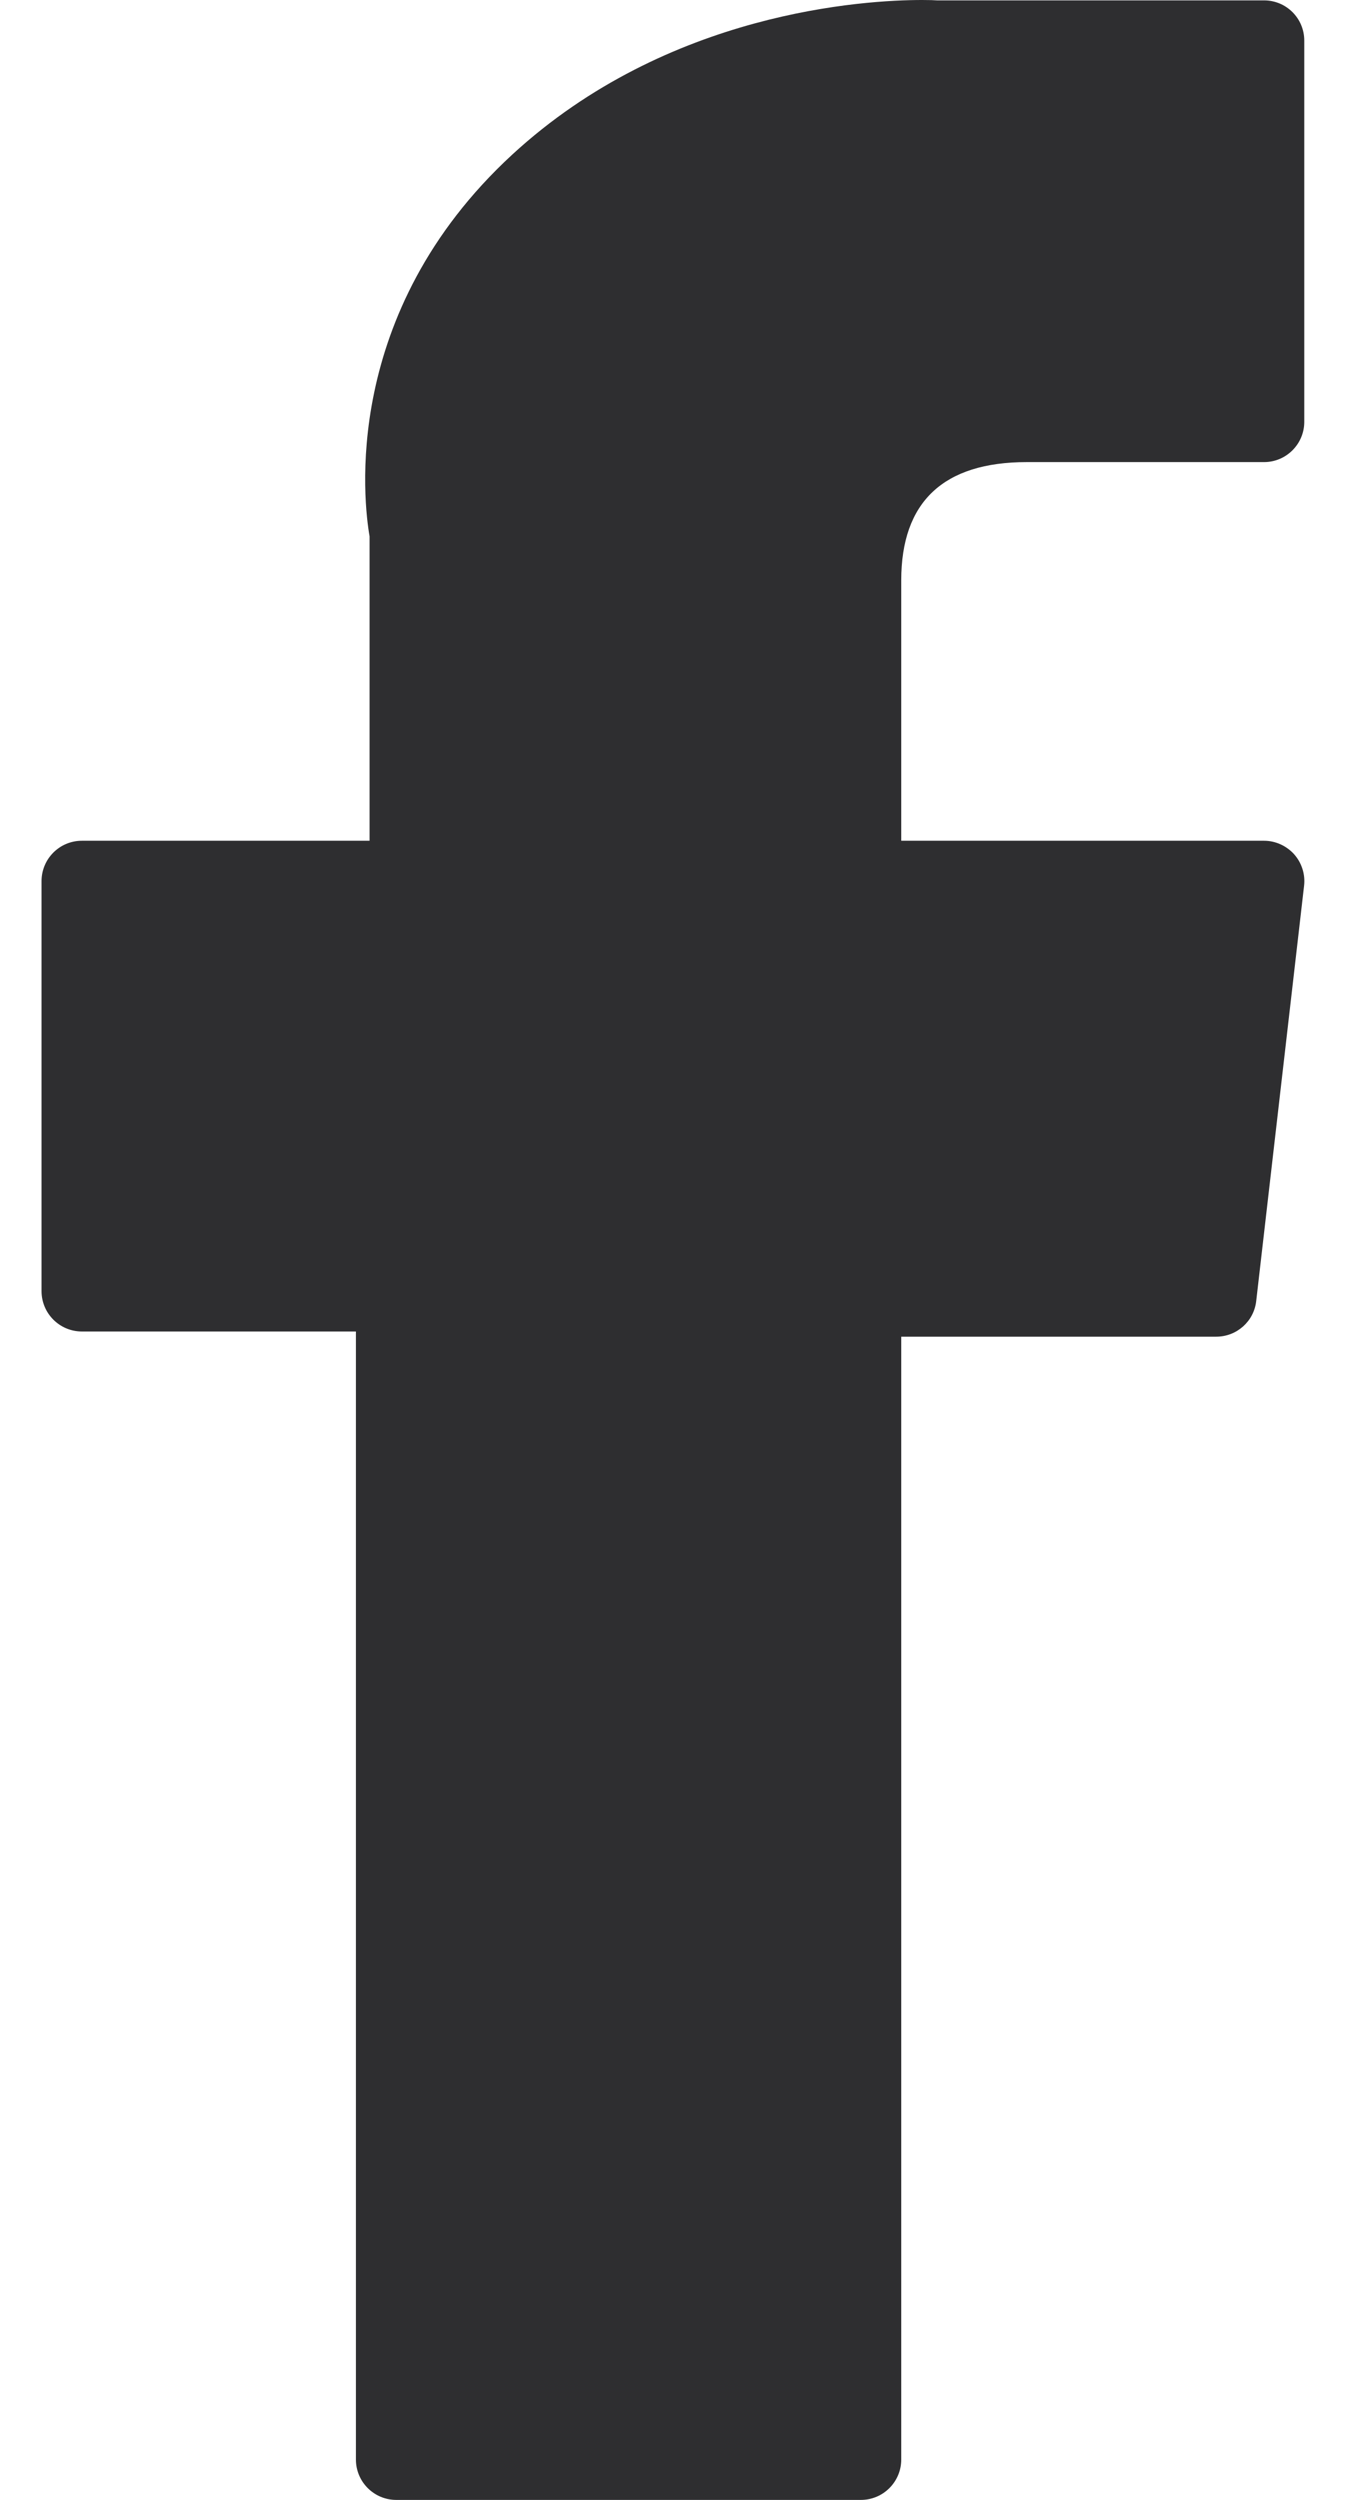 <svg width="7" height="13" viewBox="0 0 7 13" fill="none" xmlns="http://www.w3.org/2000/svg">
<path d="M0.426 6.924H1.851V12.79C1.851 12.906 1.945 13 2.061 13H4.477C4.593 13 4.687 12.906 4.687 12.79V6.951H6.325C6.431 6.951 6.521 6.872 6.533 6.766L6.782 4.606C6.789 4.547 6.77 4.487 6.73 4.442C6.69 4.398 6.633 4.372 6.574 4.372H4.687V3.018C4.687 2.61 4.906 2.403 5.34 2.403C5.402 2.403 6.574 2.403 6.574 2.403C6.689 2.403 6.783 2.309 6.783 2.194V0.211C6.783 0.095 6.689 0.002 6.574 0.002H4.873C4.861 0.001 4.835 0 4.796 0C4.501 0 3.475 0.058 2.665 0.803C1.768 1.629 1.892 2.618 1.922 2.789V4.372H0.426C0.31 4.372 0.216 4.466 0.216 4.582V6.714C0.216 6.83 0.31 6.924 0.426 6.924Z" fill="#2E2E30"/>
</svg>
